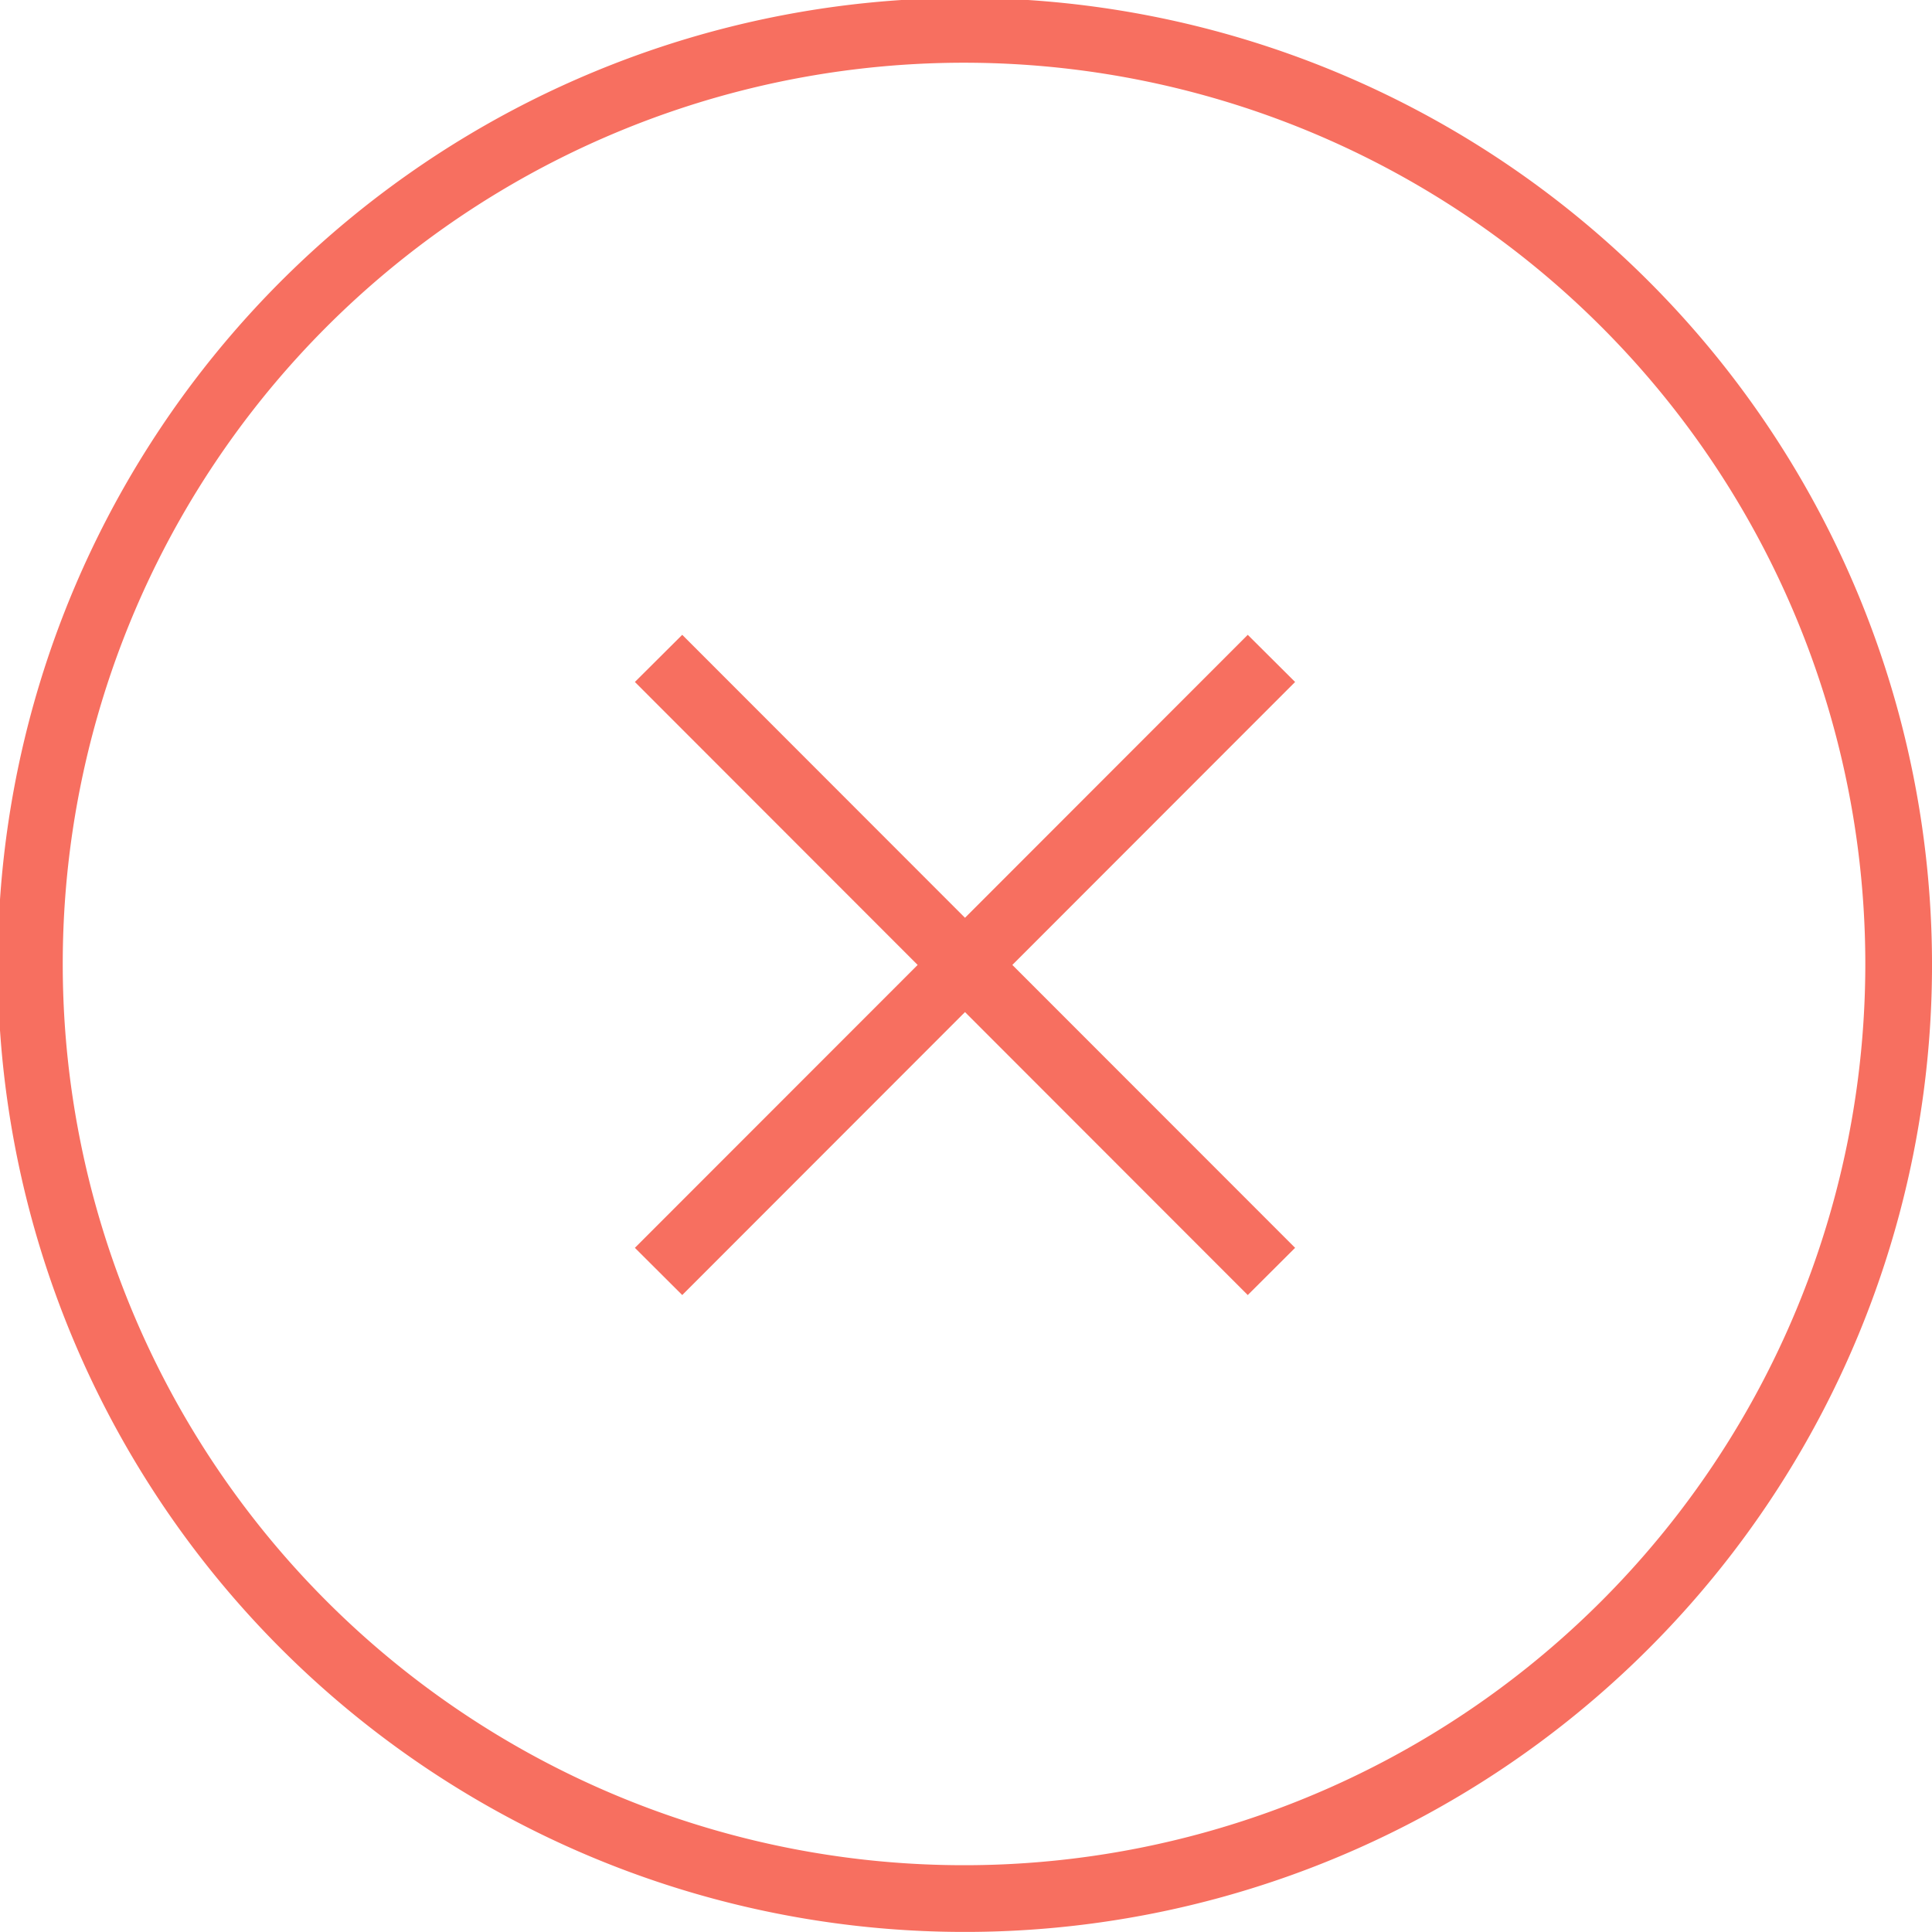 <svg xmlns="http://www.w3.org/2000/svg" width="28.97" height="28.969" viewBox="0 0 28.97 28.969">
<defs>
    <style>
      .cls-1 {
        fill: #f76f60;
        fill-rule: evenodd;
      }
    </style>
  </defs>
  <path id="Ellipse_12_copy_9" data-name="Ellipse 12 copy 9" class="cls-1" d="M1921.75,182.753a14.5,14.5,0,1,1,0-20.506A14.492,14.492,0,0,1,1921.75,182.753Zm-0.71-19.824a13.514,13.514,0,1,0,0,19.113A13.511,13.511,0,0,0,1921.04,162.929Zm-5.3,14.521-4.24-4.243-4.24,4.243-0.71-.708,4.24-4.242-4.24-4.243,0.71-.707,4.24,4.243,4.24-4.243,0.71,0.707-4.24,4.243,4.24,4.242Z" transform="translate(-1897.03 -158.031)"/>
</svg>
